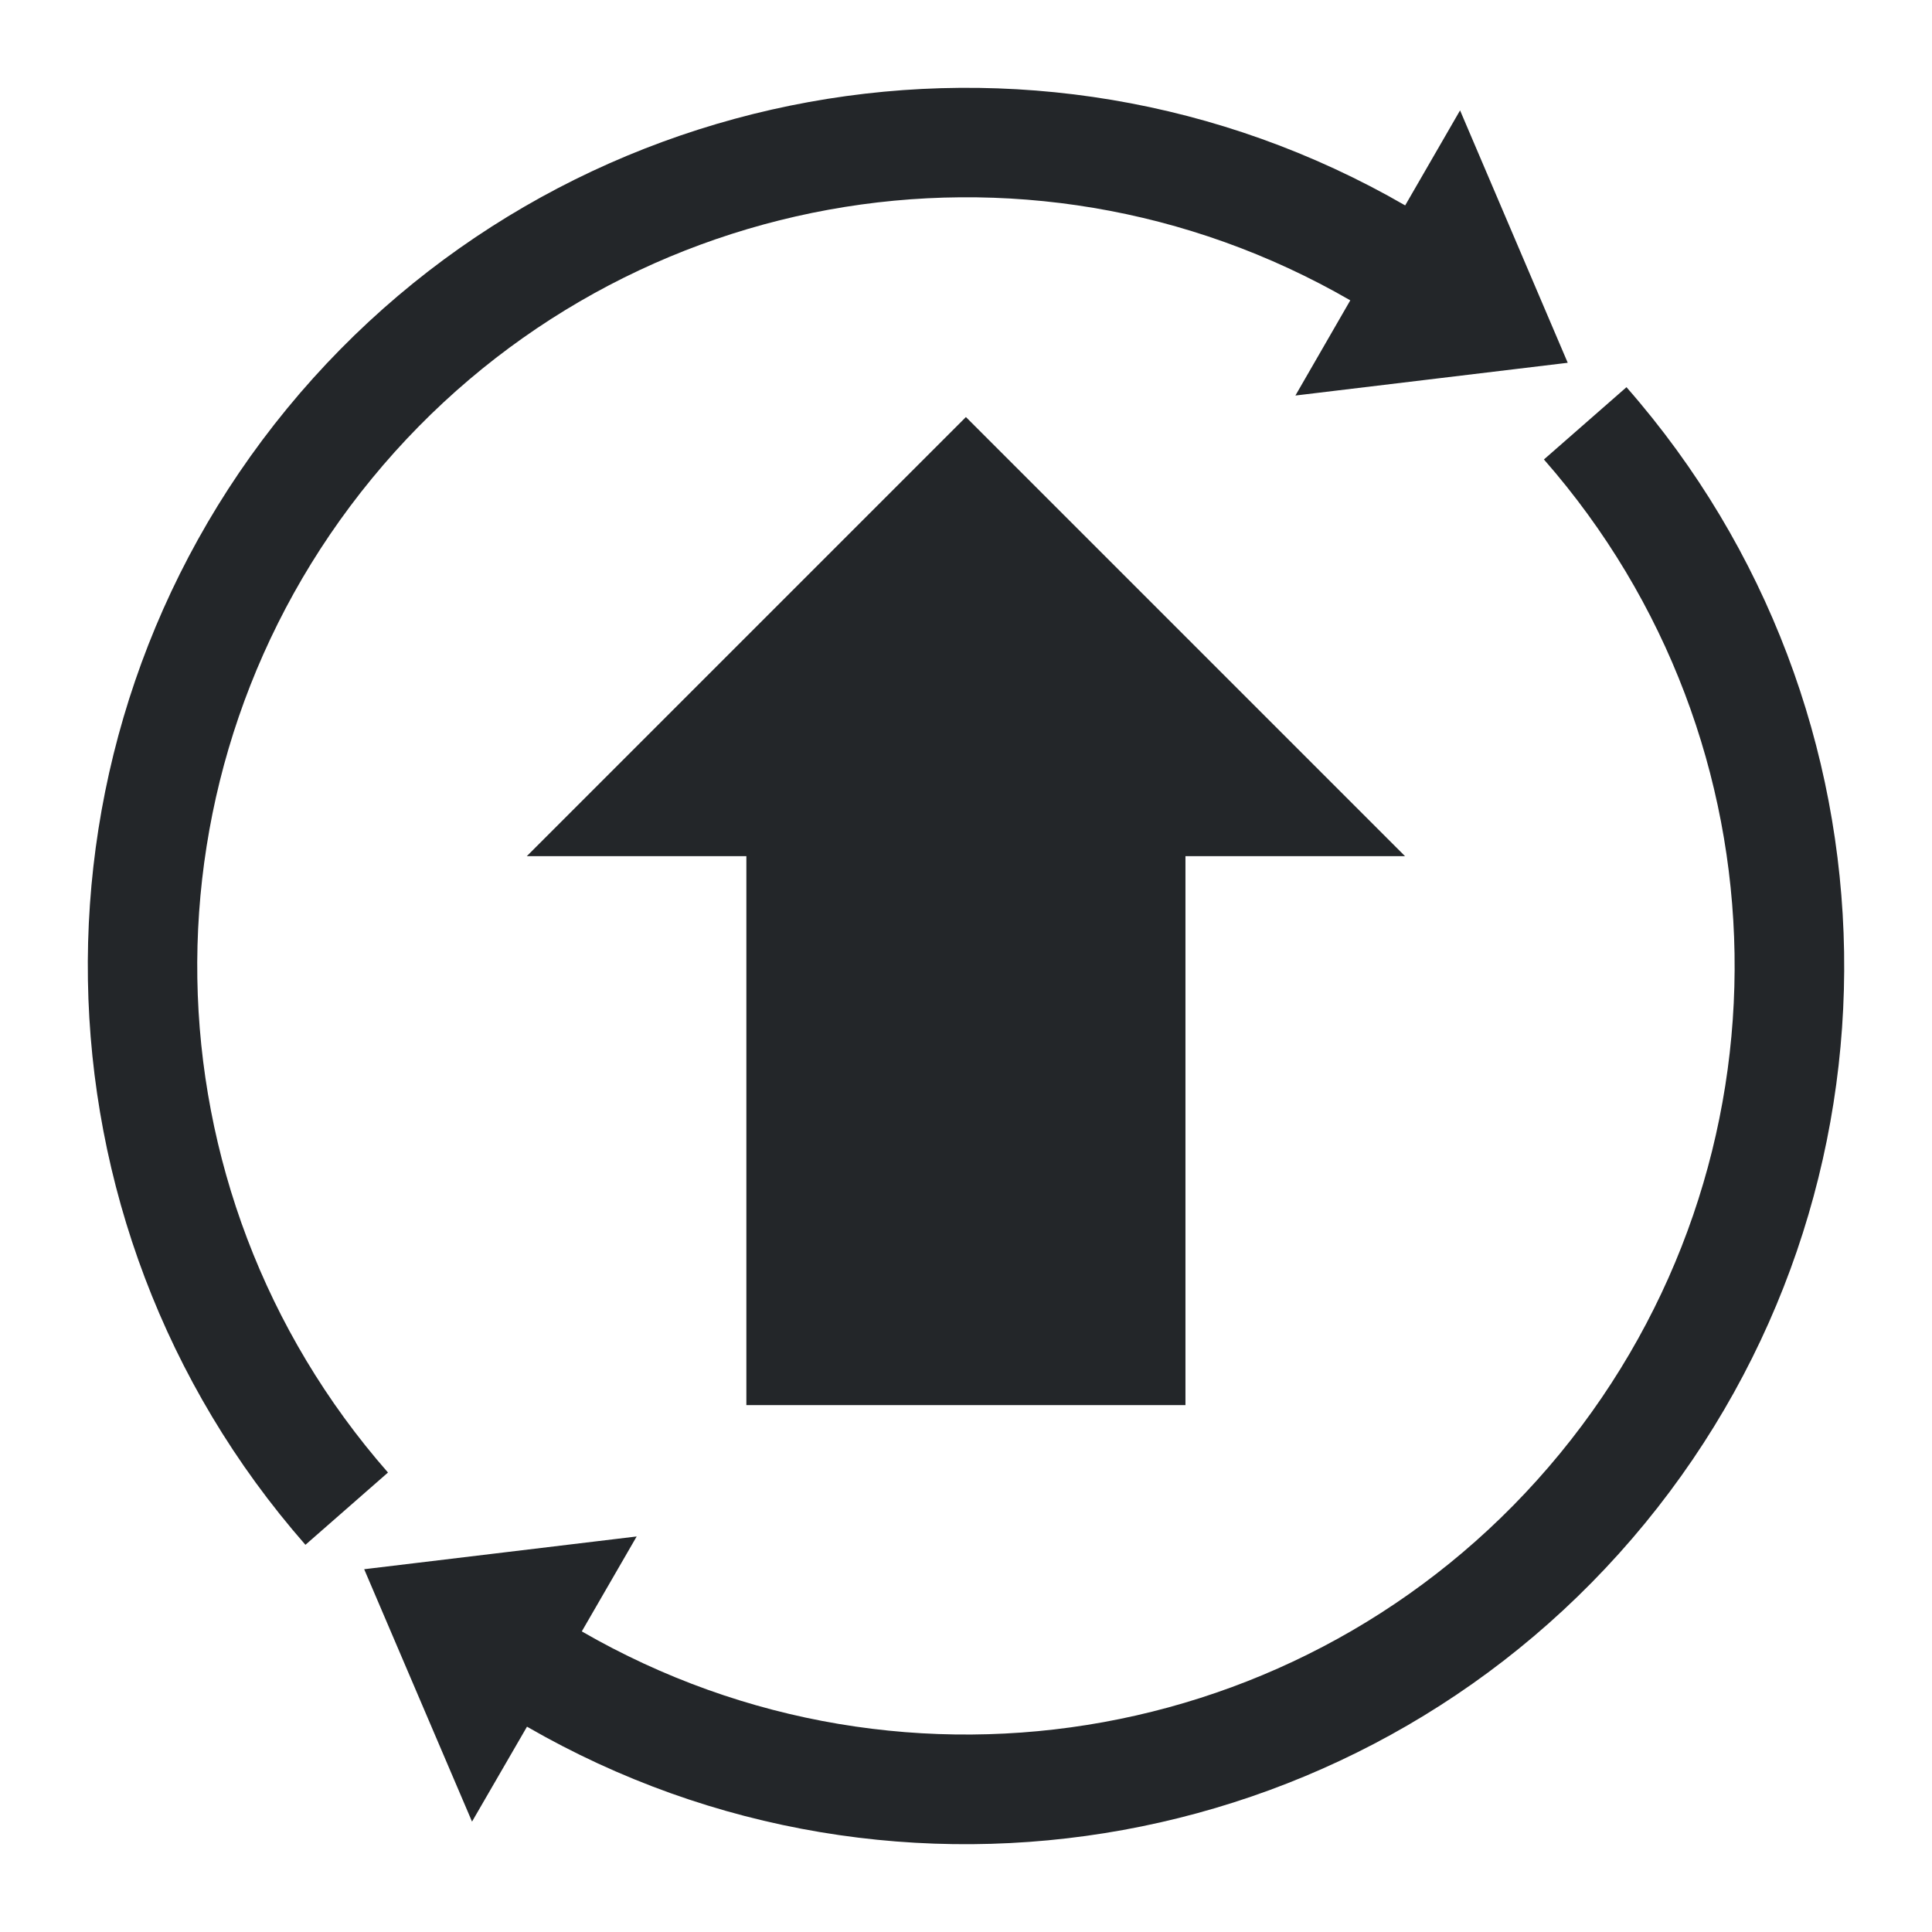 <?xml version="1.0" encoding="UTF-8" standalone="no"?>
<svg
   version="1.1"
   viewBox="0 0 22 22"
   id="svg7"
   sodipodi:docname="upgrade.svg"
   inkscape:version="1.1.2 (0a00cf5339, 2022-02-04)"
   xmlns:inkscape="http://www.inkscape.org/namespaces/inkscape"
   xmlns:sodipodi="http://sodipodi.sourceforge.net/DTD/sodipodi-0.dtd"
   xmlns="http://www.w3.org/2000/svg"
   xmlns:svg="http://www.w3.org/2000/svg">
  <sodipodi:namedview
     id="namedview9"
     pagecolor="#ffffff"
     bordercolor="#666666"
     borderopacity="1.0"
     inkscape:pageshadow="2"
     inkscape:pageopacity="0.0"
     inkscape:pagecheckerboard="0"
     showgrid="false"
     inkscape:zoom="29.272727"
     inkscape:cx="11"
     inkscape:cy="10.982919"
     inkscape:window-width="2580"
     inkscape:window-height="1080"
     inkscape:window-x="426"
     inkscape:window-y="146"
     inkscape:window-maximized="0"
     inkscape:current-layer="svg7" />
  <defs
     id="defs3">
    <style
       type="text/css"
       id="current-color-scheme">.ColorScheme-Text {
        color:#232629;
      }</style>
  </defs>
  <path
     class="ColorScheme-Text"
     fill="currentColor"
     d="m 10.999,4.749 5,5 H 13.499 V 16 H 8.499 V 9.749 H 5.999 Z M 17.852,4.131 14.751,4.504 15.376,3.42 C 11.664,1.277 6.955,2.136 4.235,5.449 1.515,8.762 1.593,13.545 4.418,16.768 L 3.478,17.591 C 0.255,13.914 0.166,8.433 3.268,4.653 6.371,0.874 11.766,-0.106 16.001,2.339 l 0.625,-1.082 z m 3.147,6.709 c 0.037,2.302 -0.717,4.617 -2.268,6.507 -3.103,3.779 -8.496,4.759 -12.73,2.315 L 5.375,20.743 4.147,17.869 7.25,17.496 6.625,18.577 C 10.338,20.72 15.044,19.864 17.764,16.551 20.483,13.238 20.406,8.455 17.581,5.232 L 18.521,4.409 c 1.612,1.838 2.441,4.129 2.478,6.431 z"
     id="path5"
     style="stroke-width:1.25" />
</svg>
